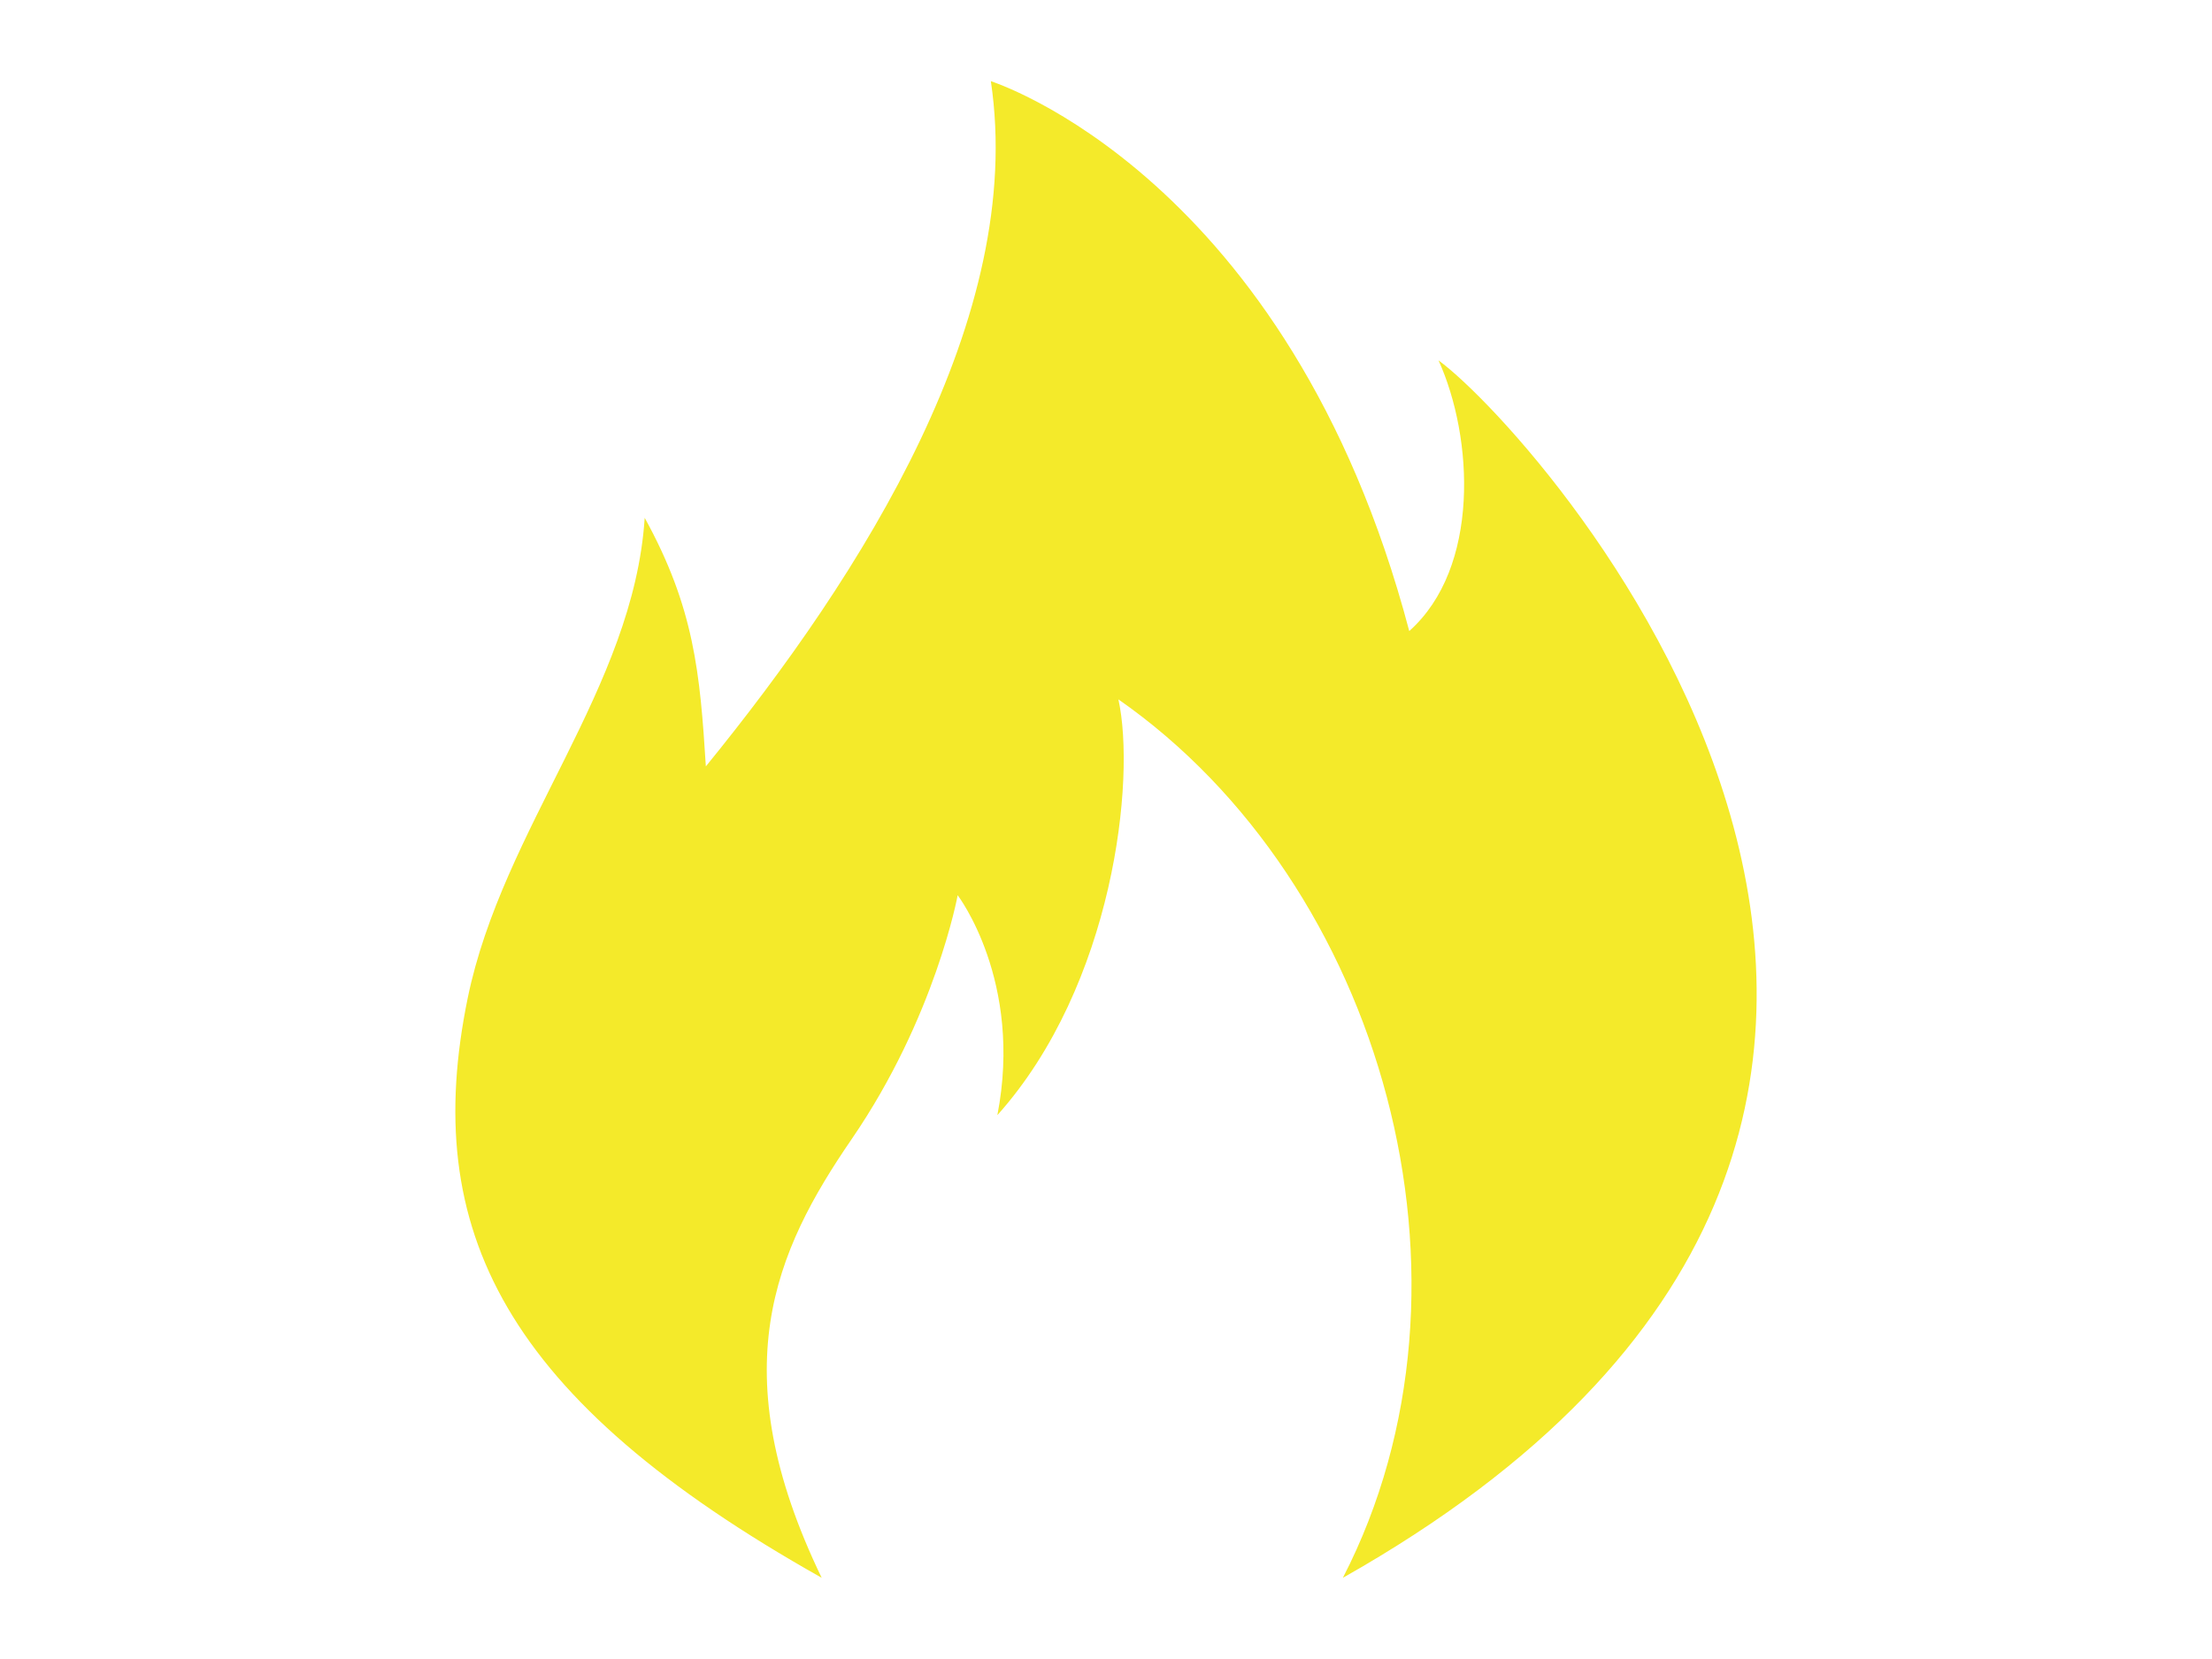 <svg width="799.999" height="599.999" xmlns="http://www.w3.org/2000/svg" class="icon">

 <g>
  <title>background</title>
  <rect height="602" width="802" y="-1" x="-1" fill="none" id="canvas_background"/>
 </g>
 <g>
  <title>Layer 1</title>
  <path d="m297.17,570.625c-36.245,-75.071 -16.948,-118.134 10.822,-158.609c30.36,-44.245 38.36,-88.249 38.36,-88.249s23.767,31.067 14.359,79.542c42.123,-47.067 50.123,-121.664 43.771,-150.376c95.542,66.597 136.257,210.861 81.19,317.699c292.518,-165.202 72.723,-412.3 34.589,-440.304c12.704,28.004 15.059,75.071 -10.589,97.897c-43.53,-164.976 -151.316,-198.858 -151.316,-198.858c12.711,85.186 -46.36,178.146 -103.075,247.806c-2.115,-33.889 -4.237,-57.423 -22.119,-89.897c-4.004,61.66 -51.304,112.016 -64.008,173.676c-17.182,83.771 12.945,144.957 128.016,209.672l0,-0zm0,0" fill="#f4ea2a" id="svg_1"/>
 </g>
</svg>
